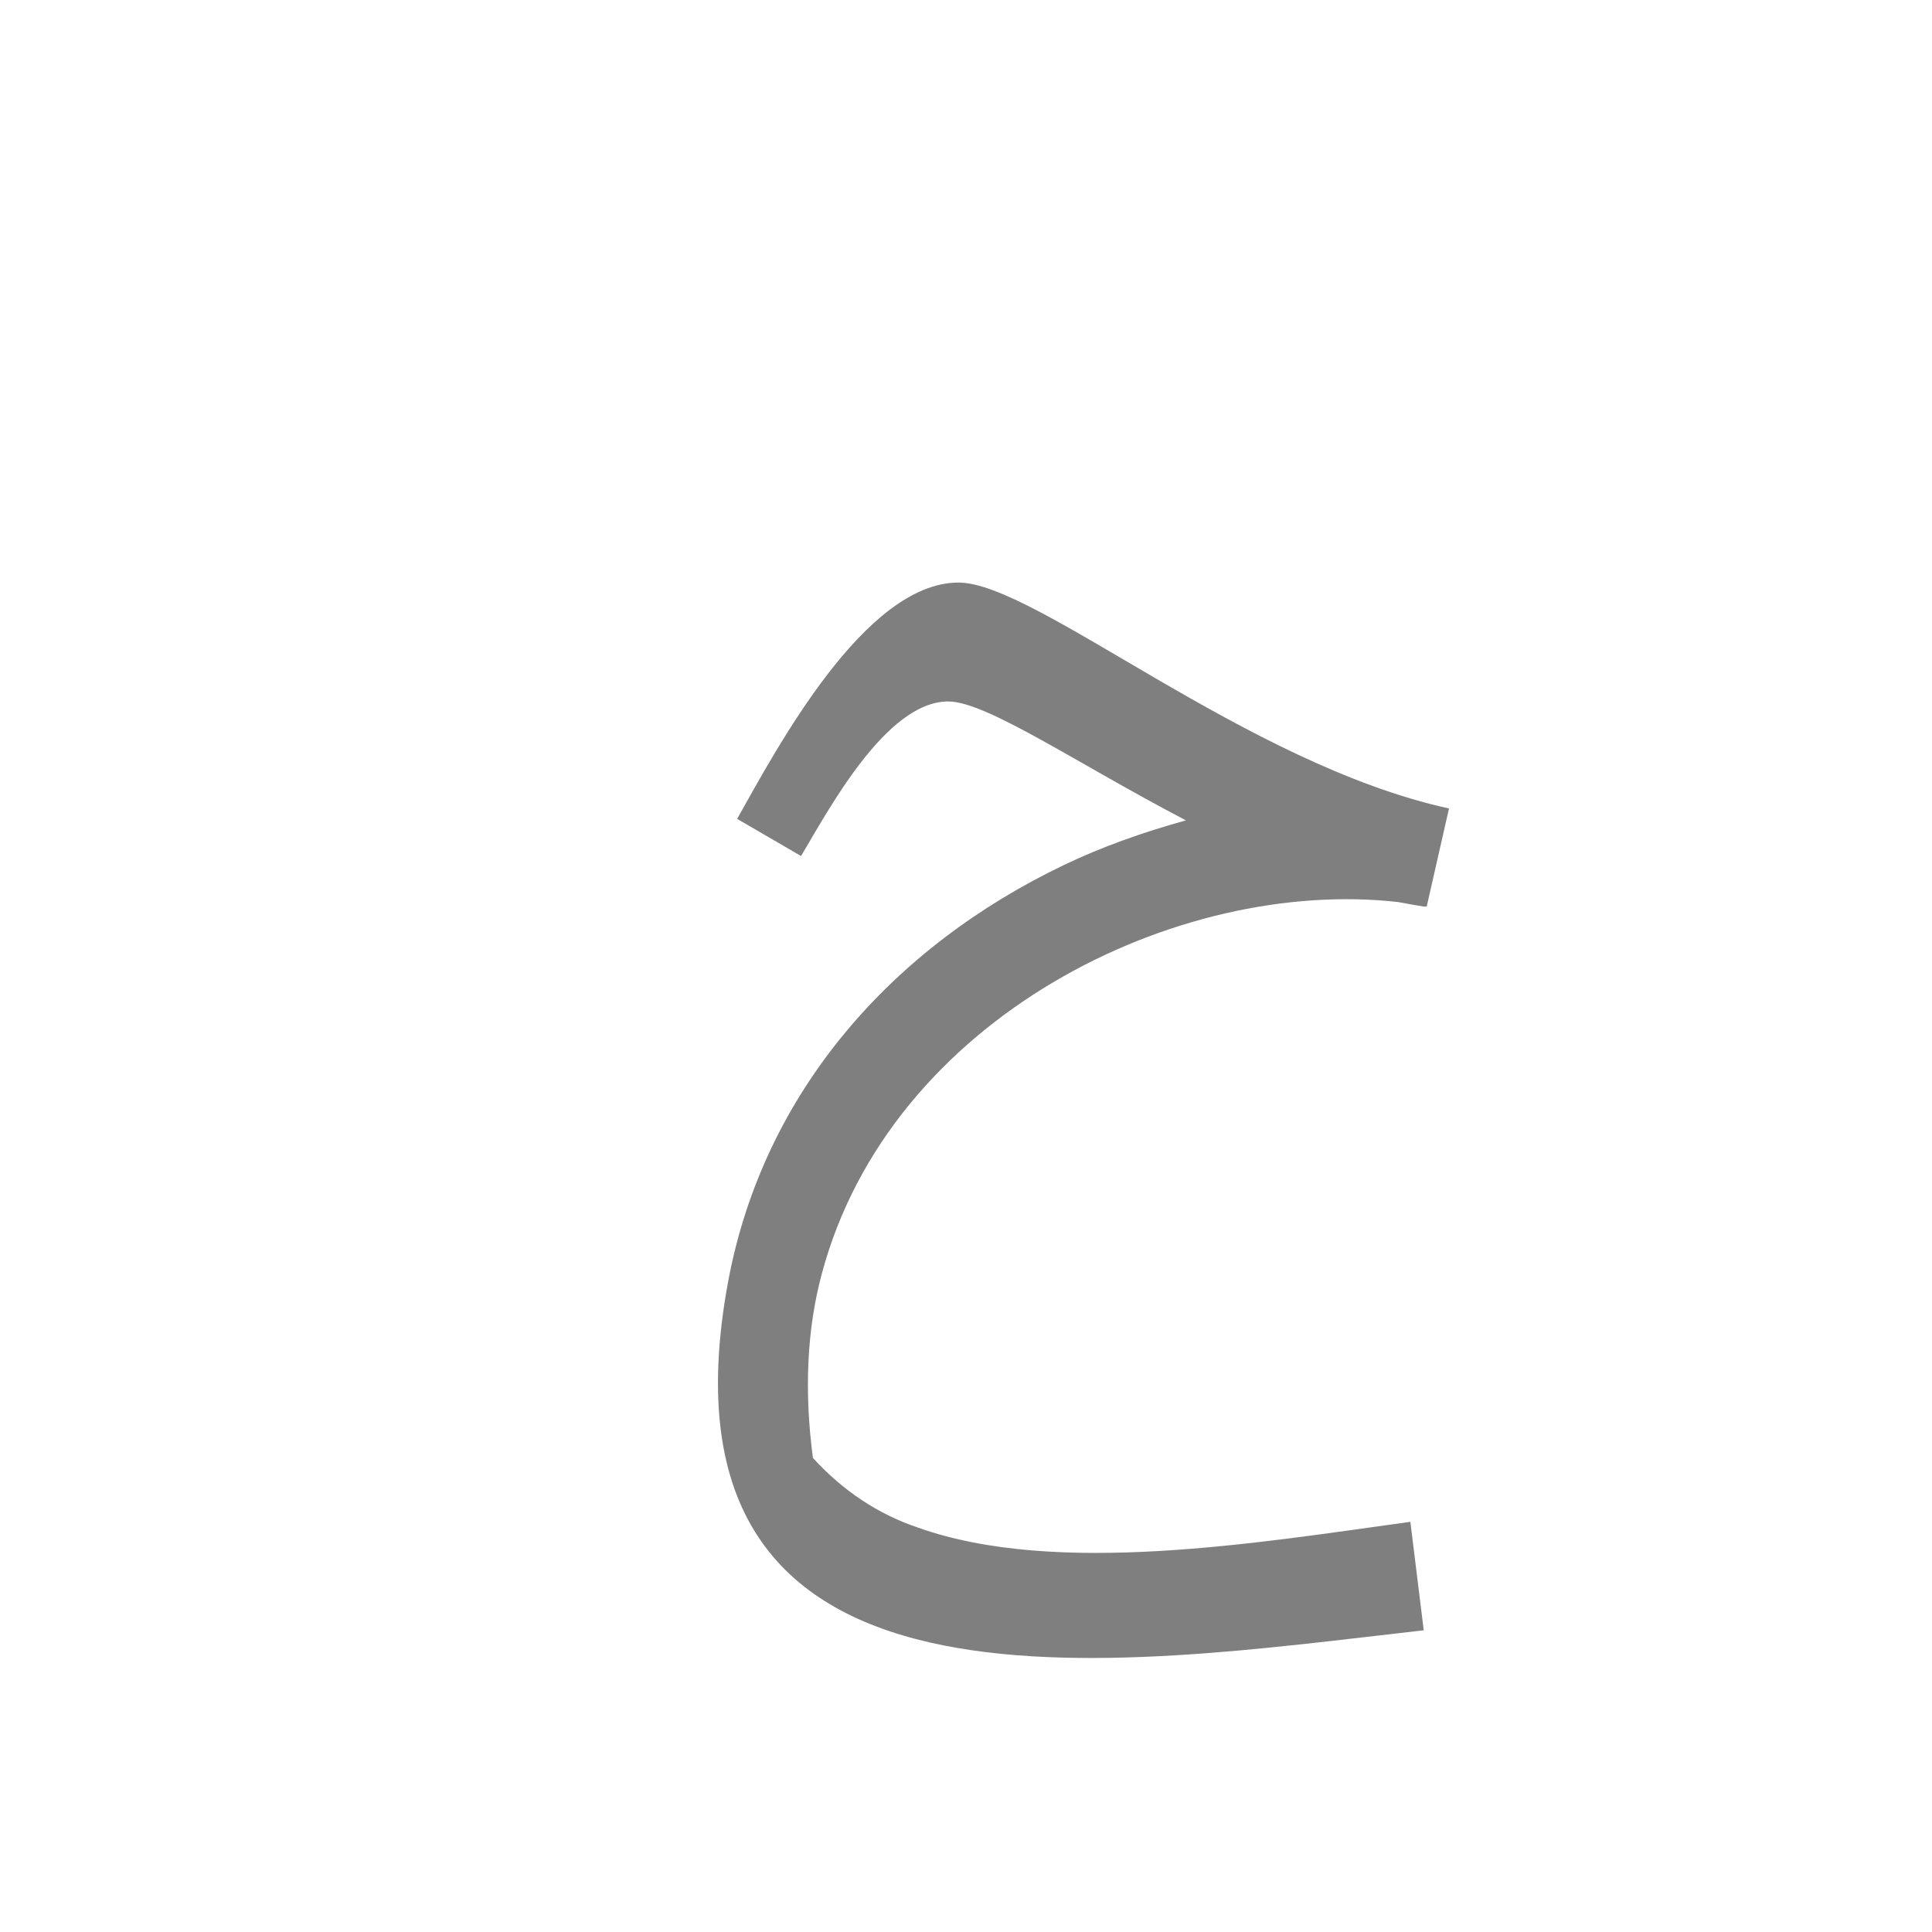 <?xml version="1.0" encoding="UTF-8"?>
<!DOCTYPE svg PUBLIC "-//W3C//DTD SVG 1.0//EN" "http://www.w3.org/TR/2001/REC-SVG-20010904/DTD/svg10.dtd">
<!-- Creator: CorelDRAW -->
<svg xmlns="http://www.w3.org/2000/svg" xml:space="preserve" width="1300px" height="1300px" version="1.0" style="shape-rendering:geometricPrecision; text-rendering:geometricPrecision; image-rendering:optimizeQuality; fill-rule:evenodd; clip-rule:evenodd"
viewBox="0 0 1300 1056"
 xmlns:xlink="http://www.w3.org/1999/xlink">
 <defs>
  <style type="text/css">
   <![CDATA[
    .fil0 {fill:black;fill-opacity:0.502}
   ]]>
  </style>
 </defs>
 <g id="_100:master">
  <path class="fil0" d="M638 350c-42,0 -81,74 -99,104l-43 -25c27,-48 86,-159 149,-159 52,0 193,122 330,152l-15 66 0 0 -1 0 -1 0c-6,-1 -12,-2 -17,-3 -149,-17 -342,78 -388,250 -10,37 -12,79 -6,124 20,22 44,38 71,47 93,33 229,10 331,-4l9 73c-205,23 -526,77 -468,-235 24,-128 111,-225 226,-280 25,-12 53,-22 82,-30 -73,-38 -134,-80 -160,-80z"/>
 </g>
</svg>
